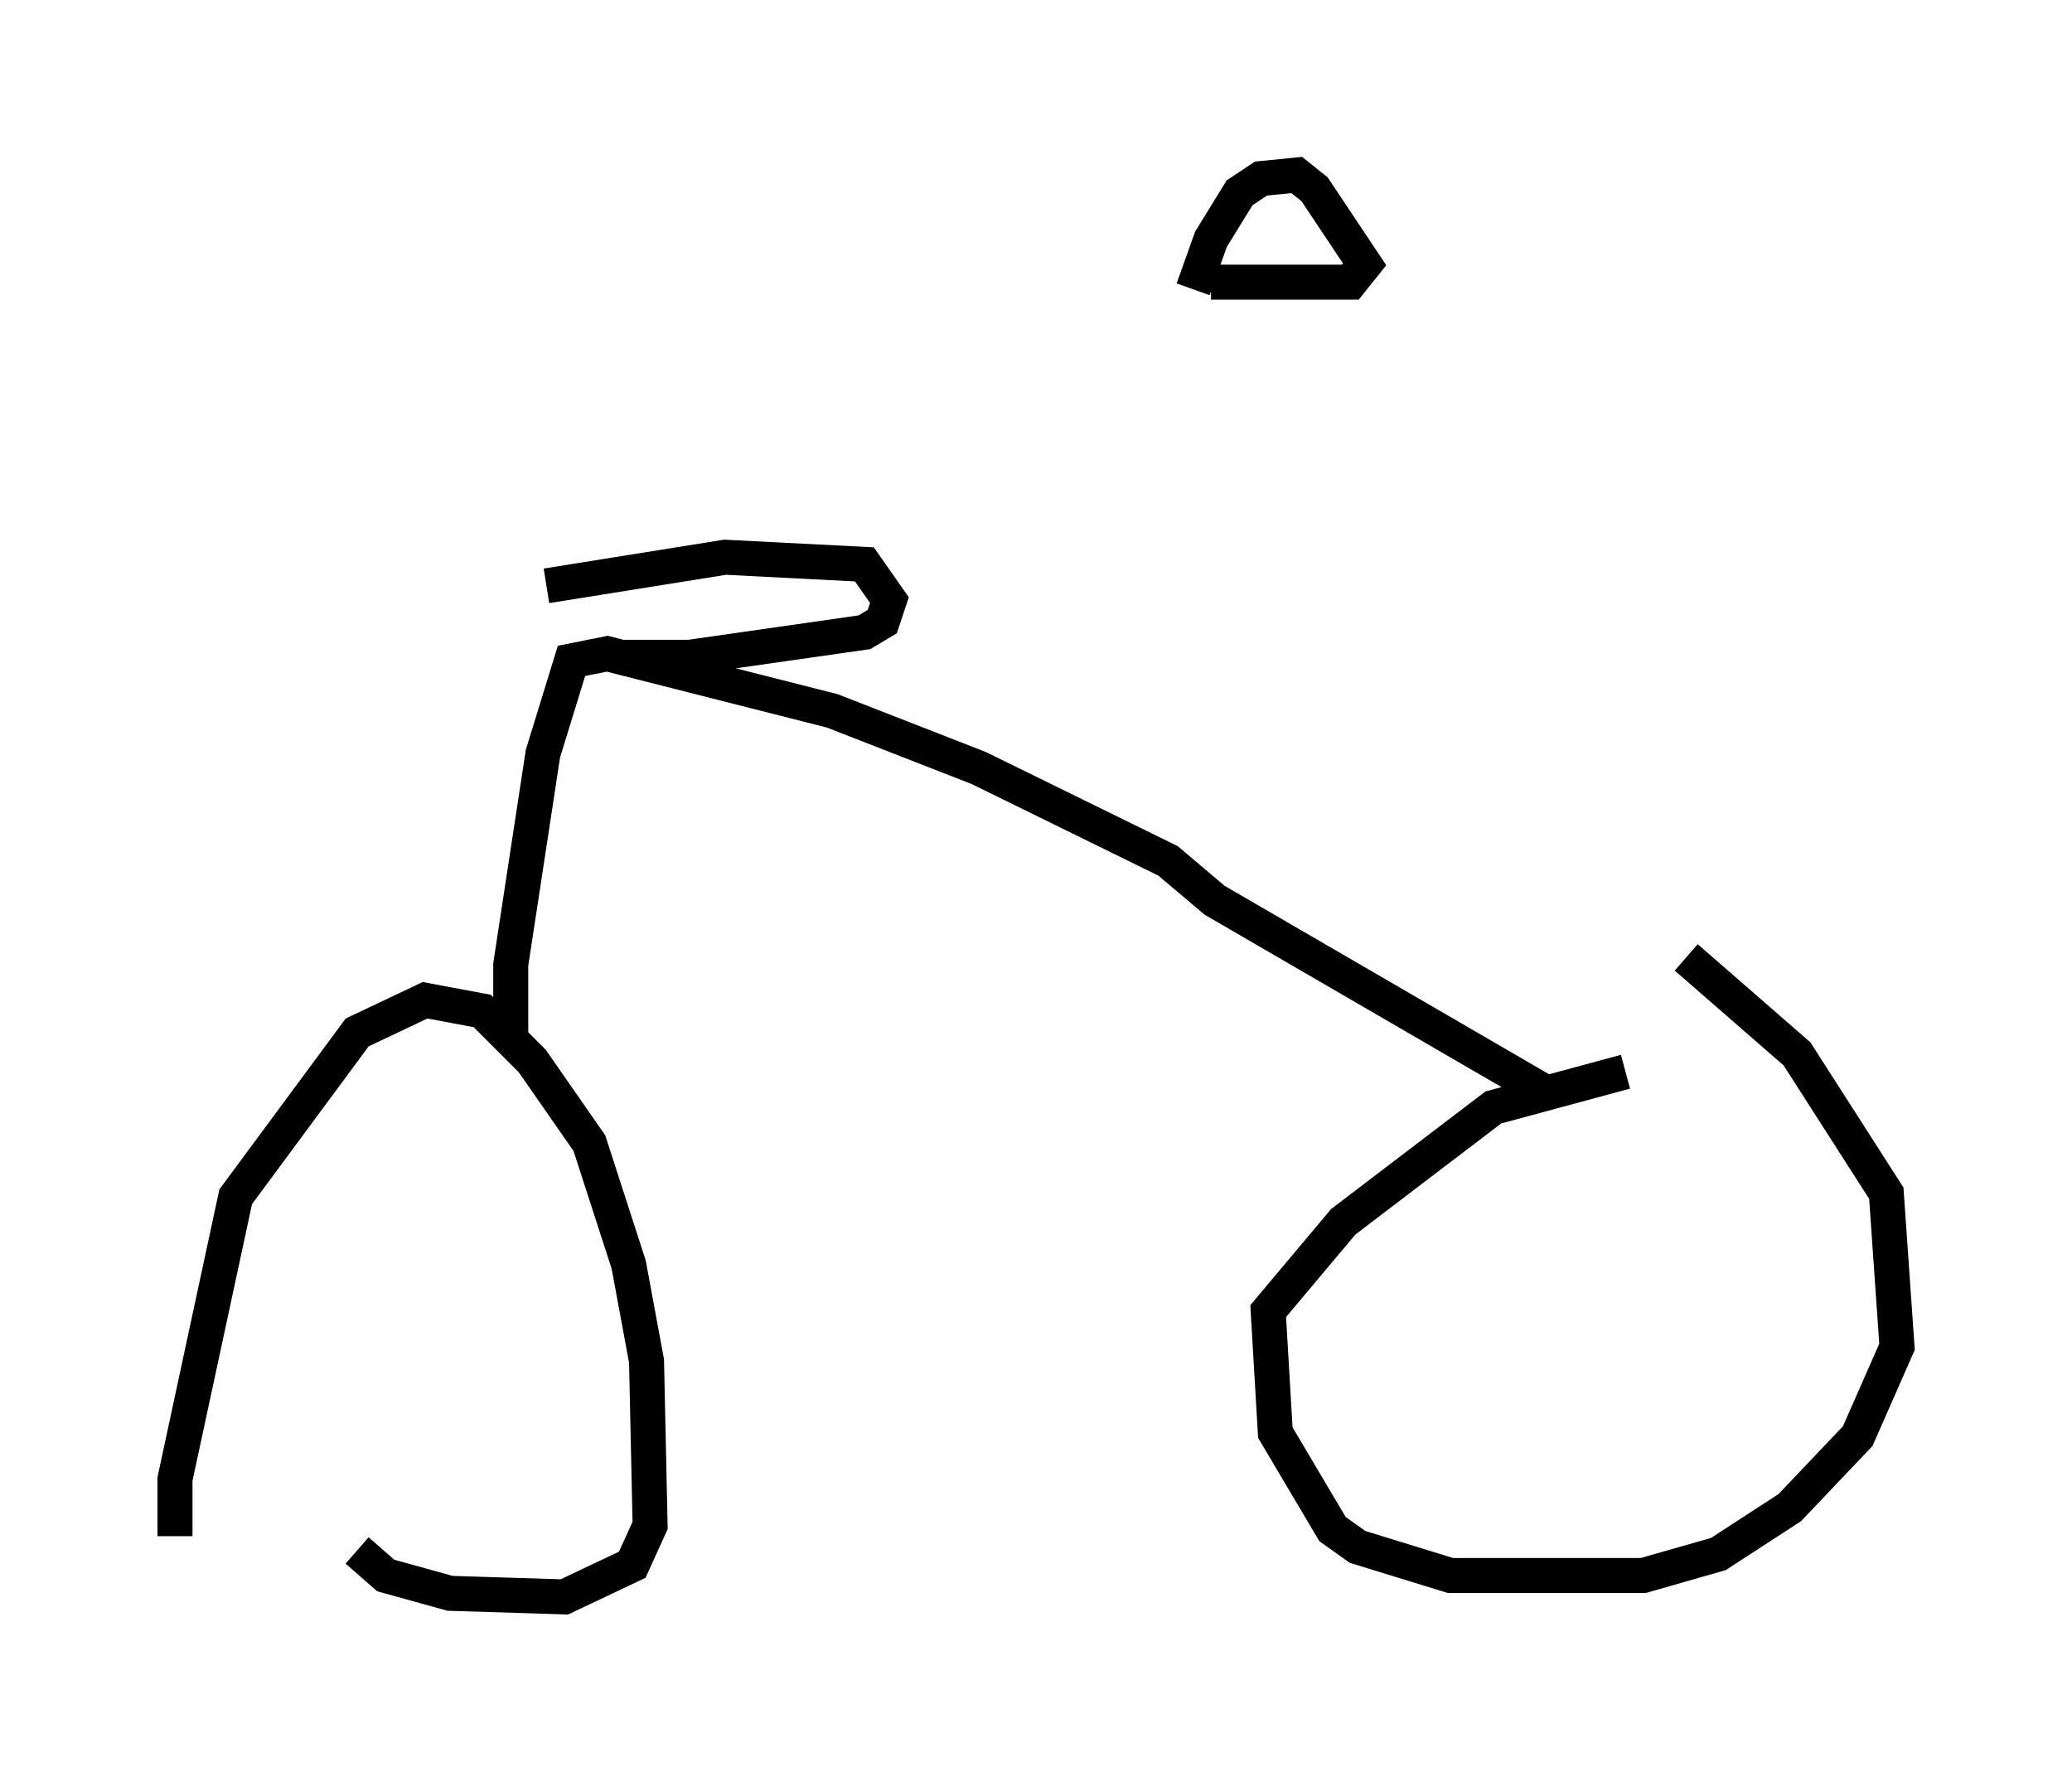 <?xml version="1.0" encoding="utf-8" ?>
<svg baseProfile="full" height="50.63" version="1.1" width="59.205" xmlns="http://www.w3.org/2000/svg" xmlns:ev="http://www.w3.org/2001/xml-events" xmlns:xlink="http://www.w3.org/1999/xlink"><defs /><rect fill="white" height="50.63" width="59.205" x="0" y="0" /><path d="M46.855, 27.05 m1.327, 0.306 l3.165, 2.756 2.552, 3.981 l0.306, 4.39 -1.123, 2.552 l-1.94, 2.042 -2.042, 1.327 l-2.144, 0.613 -5.513, 0.0 l-2.654, -0.817 -0.715, -0.51 l-1.633, -2.756 -0.204, -3.471 l2.144, -2.552 4.288, -3.267 l3.777, -1.021 m-41.446, 13.271 l0.0, -1.633 1.735, -8.065 l3.471, -4.696 1.94, -0.919 l1.633, 0.306 1.429, 1.429 l1.633, 2.348 1.123, 3.471 l0.51, 2.756 0.102, 4.696 l-0.51, 1.123 -1.94, 0.919 l-3.267, -0.102 -1.838, -0.51 l-0.817, -0.715 m4.39, -14.496 l0.0, -2.246 0.919, -6.023 l0.817, -2.654 1.021, -0.204 l6.431, 1.633 4.185, 1.633 l5.41, 2.654 1.327, 1.123 l9.494, 5.513 m-28.584, -14.496 l5.104, -0.817 3.981, 0.204 l0.715, 1.021 -0.204, 0.613 l-0.51, 0.306 -5.002, 0.715 l-2.042, 0.0 m16.436, -10.515 l0.51, -1.429 0.817, -1.327 l0.613, -0.408 1.021, -0.102 l0.51, 0.408 1.429, 2.144 l-0.408, 0.51 -3.981, 0.0 " fill="none" stroke="black" stroke-width="1" /></svg>